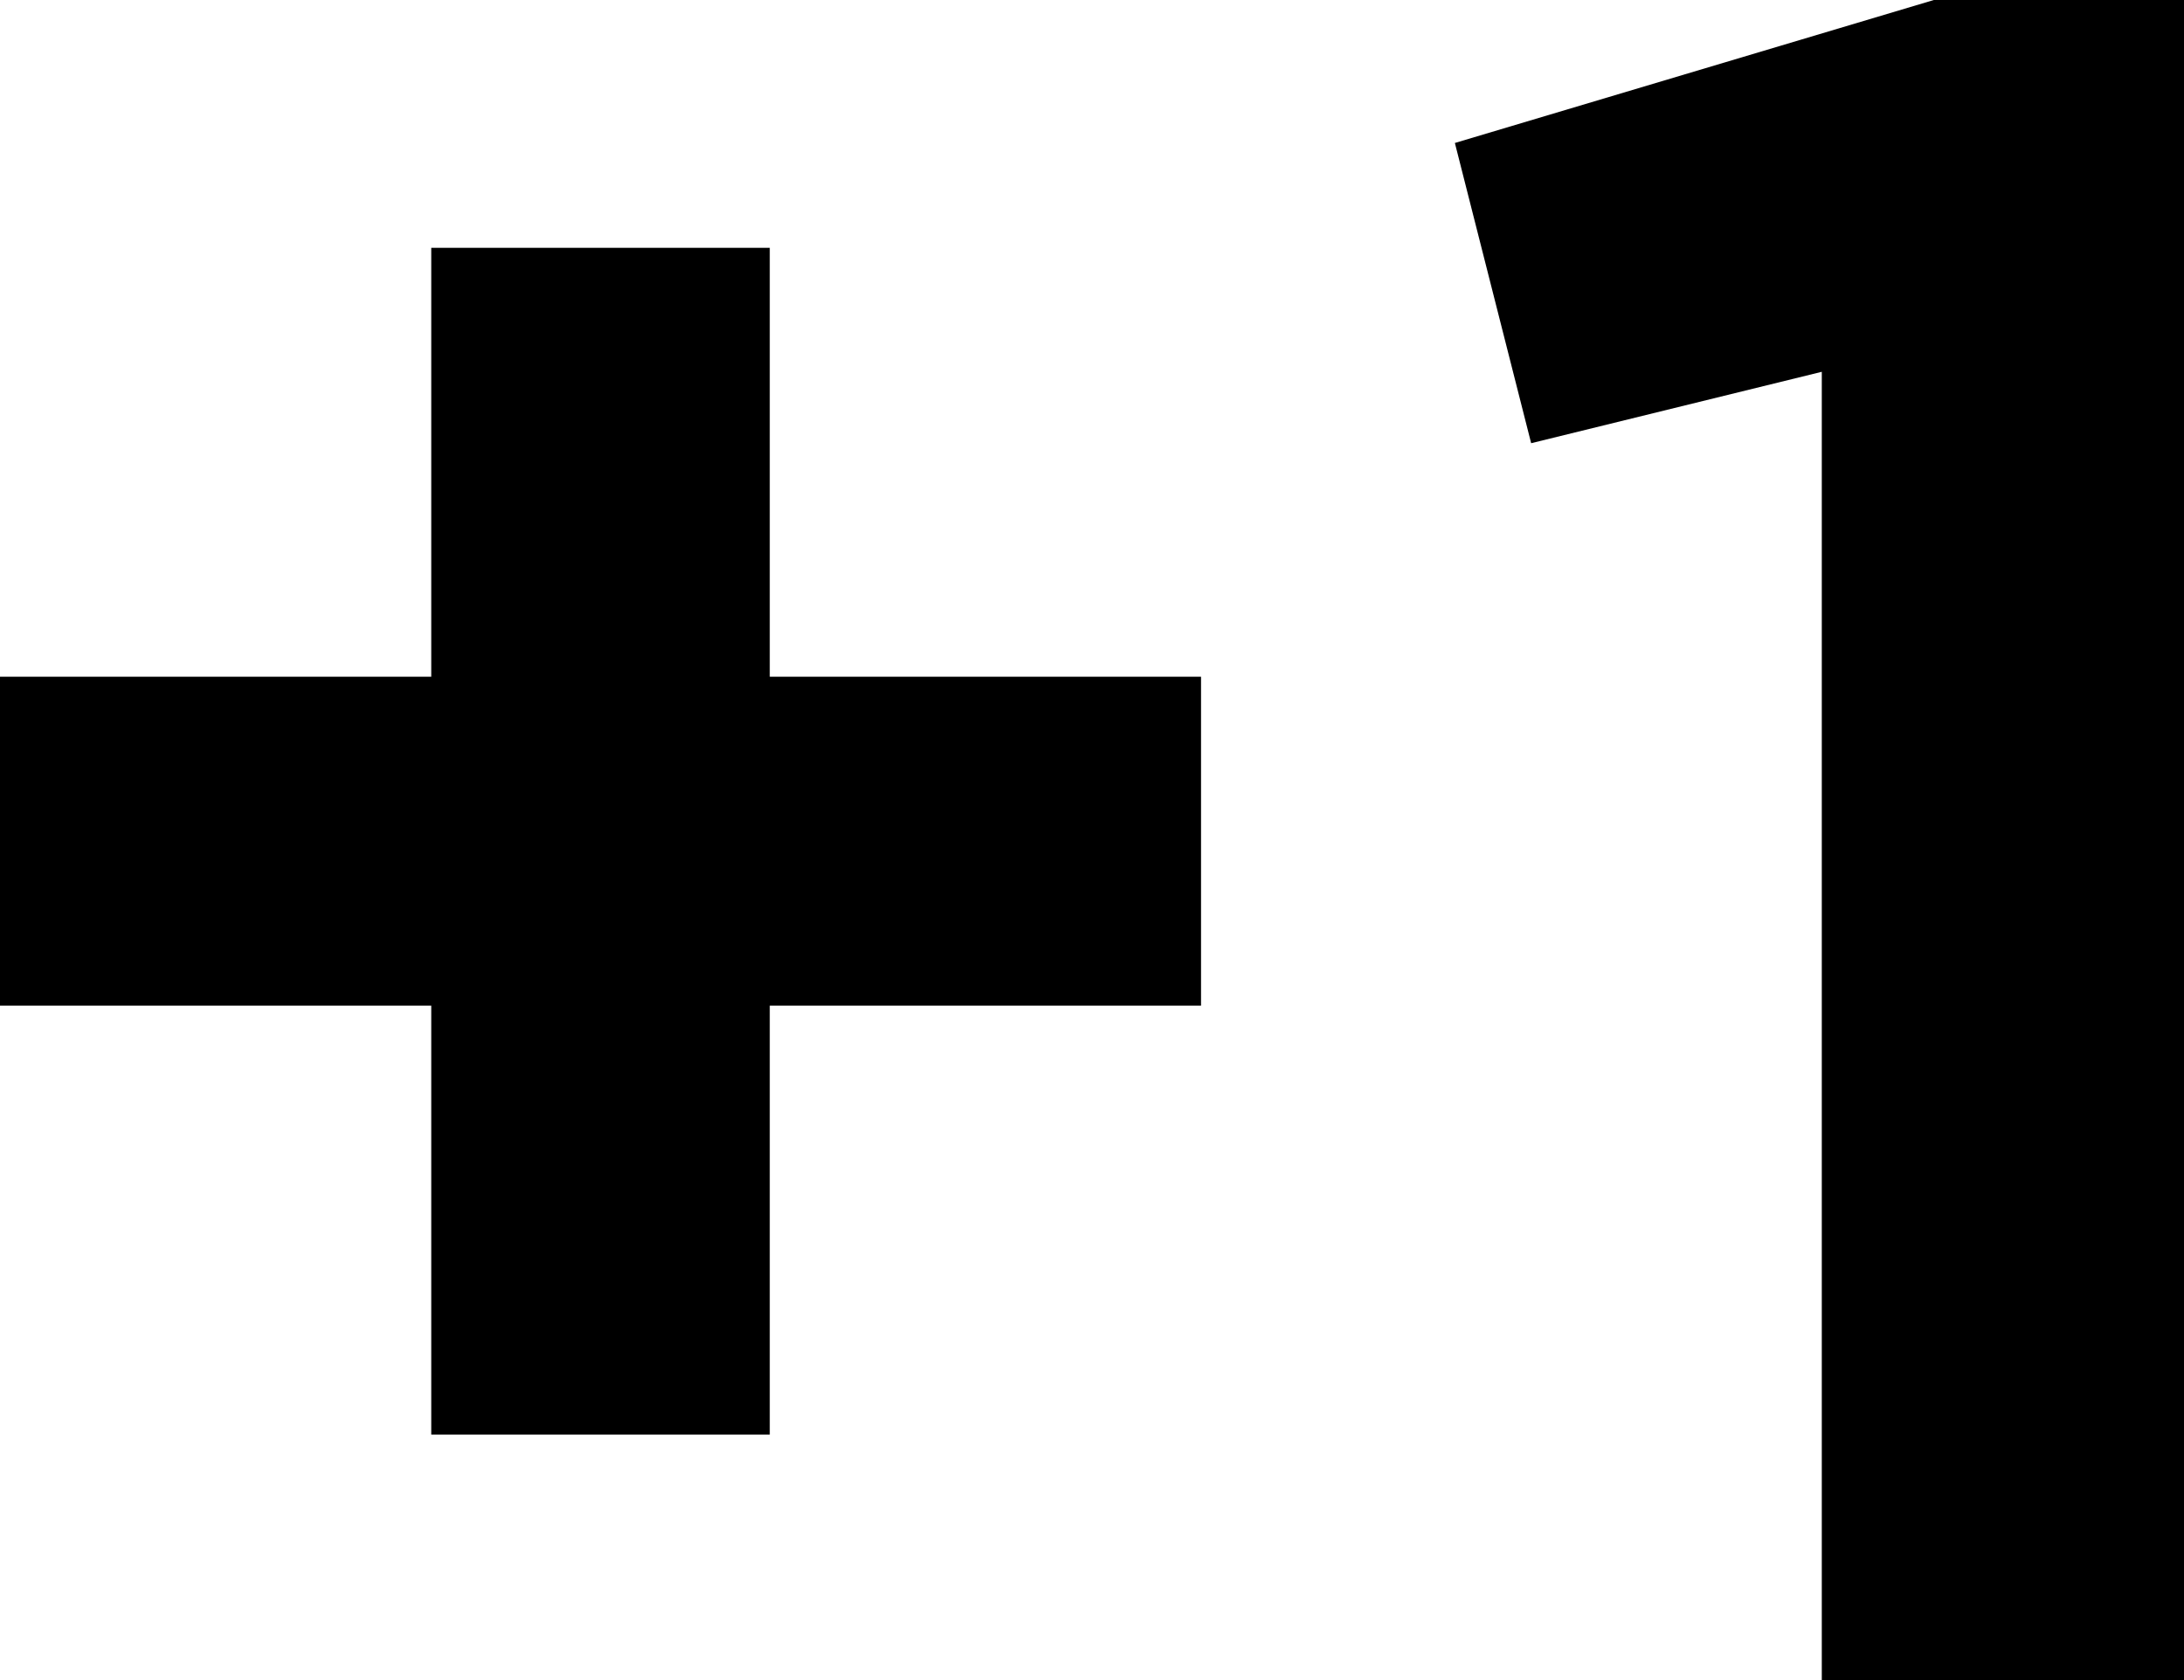 <svg xmlns="http://www.w3.org/2000/svg" width="13" height="10" viewBox="0 0 13 10">
  <path fill-rule="evenodd" d="M2.567,4.028 L2.567,1.475 L4.582,1.475 L4.582,4.028 L7.149,4.028 L7.149,5.986 L4.582,5.986 L4.582,8.539 L2.567,8.539 L2.567,5.986 L0,5.986 L0,4.028 L2.567,4.028 Z M8.66,0.851 L11.511,0 L13,0 L13,10 L10.844,10 L10.844,2.213 L9.114,2.638 L8.66,0.851 Z"/>
</svg>
